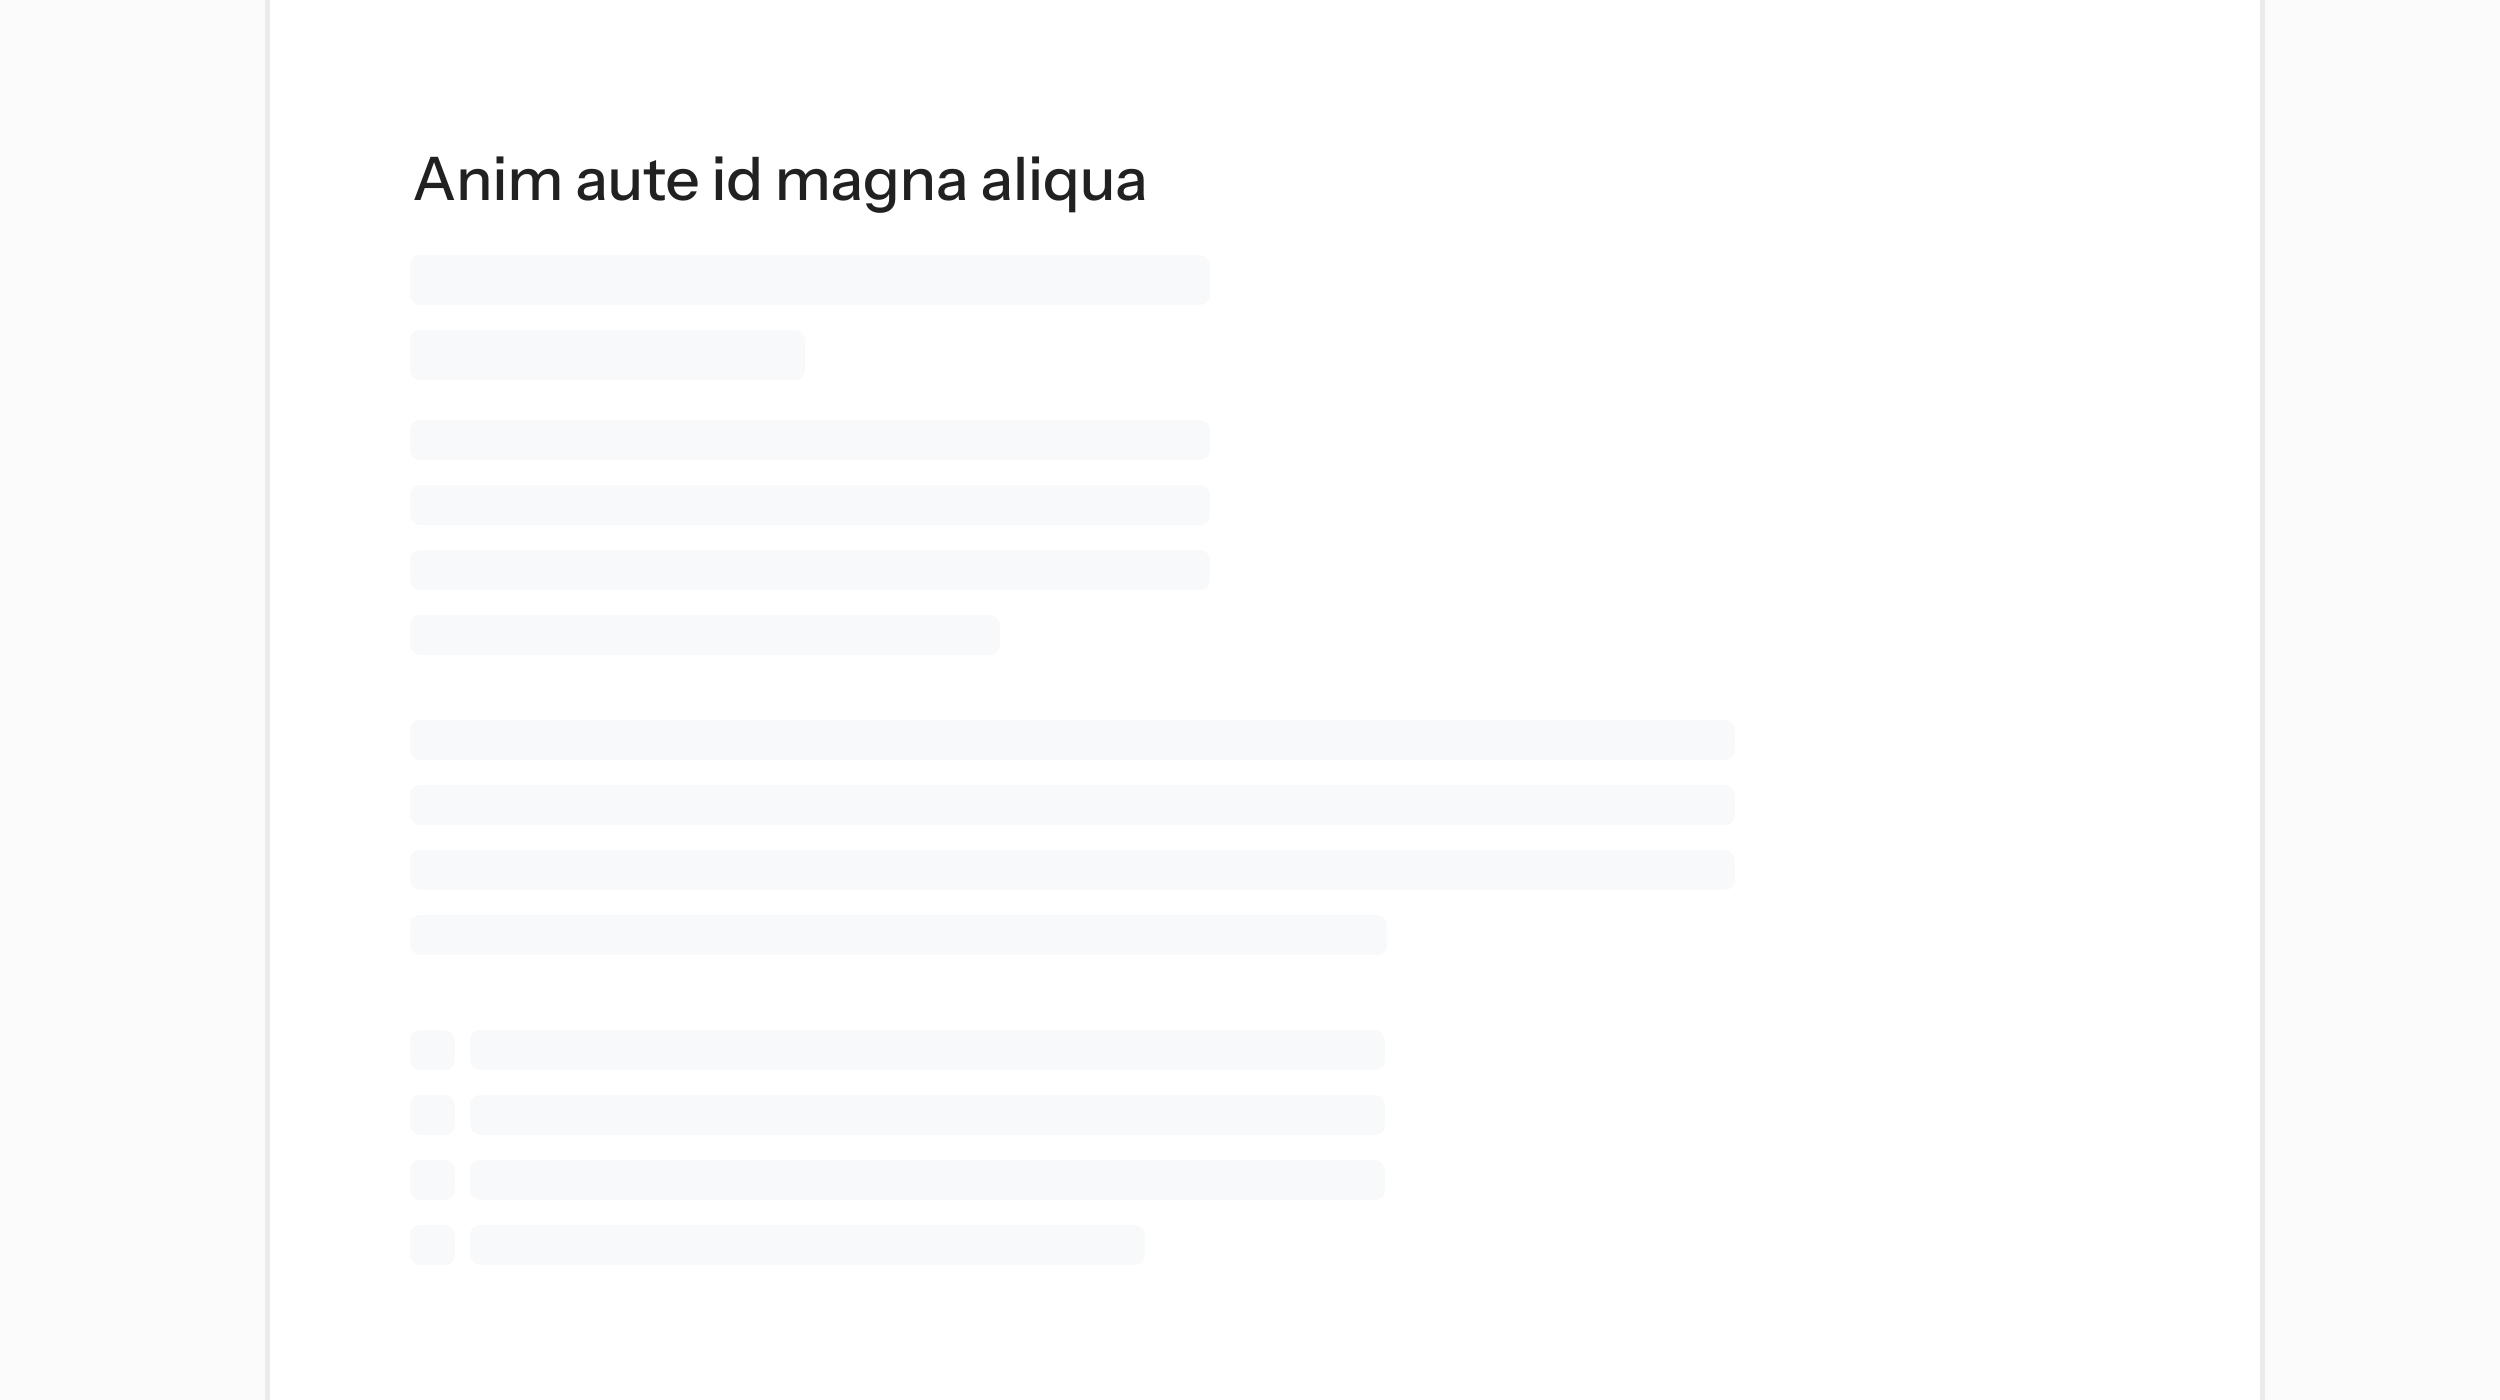 <svg viewBox="0 0 500 280" fill="none"
  xmlns="http://www.w3.org/2000/svg">
  <rect x="0" y="0" width="500" height="280" fill="#808080" stroke="none"/>
  <g clip-path="url(#clip0_2926_3107)">
    <rect width="500" height="280" fill="#FBFBFB"/>
    <rect x="53.5" y="-9.5" width="399" height="299" fill="white" stroke="#EBEBEB"/>
    <rect x="82" y="144" width="265" height="8" rx="2" fill="#F8F9FB"/>
    <rect x="82" y="157" width="265" height="8" rx="2" fill="#F8F9FB"/>
    <rect x="82" y="170" width="265" height="8" rx="2" fill="#F8F9FB"/>
    <rect x="82" y="183" width="195.438" height="8" rx="2" fill="#F8F9FB"/>
    <rect x="82" y="206" width="9" height="8" rx="2" fill="#F8F9FB"/>
    <rect x="82" y="219" width="9" height="8" rx="2" fill="#F8F9FB"/>
    <rect x="82" y="232" width="9" height="8" rx="2" fill="#F8F9FB"/>
    <rect x="82" y="245" width="9" height="8" rx="2" fill="#F8F9FB"/>
    <rect x="94" y="206" width="183" height="8" rx="2" fill="#F8F9FB"/>
    <rect x="94" y="219" width="183" height="8" rx="2" fill="#F8F9FB"/>
    <rect x="94" y="232" width="183" height="8" rx="2" fill="#F8F9FB"/>
    <rect x="94" y="245" width="134.962" height="8" rx="2" fill="#F8F9FB"/>
    <rect x="82" y="84" width="160" height="8" rx="2" fill="#F8F9FB"/>
    <rect x="82" y="97" width="160" height="8" rx="2" fill="#F8F9FB"/>
    <rect x="82" y="110" width="160" height="8" rx="2" fill="#F8F9FB"/>
    <rect x="82" y="123" width="118" height="8" rx="2" fill="#F8F9FB"/>
    <rect x="82" y="51" width="160" height="10" rx="2" fill="#F8F9FB"/>
    <rect x="82" y="66" width="79" height="10" rx="2" fill="#F8F9FB"/>
    <path d="M82.843 40L86.095 31.36H87.199L84.091 40H82.843ZM89.527 40L86.419 31.36H87.583L90.847 40H89.527ZM84.487 36.556H89.119V37.612H84.487V36.556ZM92.112 40V33.88H93.3V35.32H93.36V40H92.112ZM96.456 40V36.064C96.456 35.64 96.348 35.324 96.132 35.116C95.924 34.908 95.612 34.804 95.196 34.804C94.836 34.804 94.516 34.884 94.236 35.044C93.964 35.204 93.748 35.424 93.588 35.704C93.436 35.984 93.36 36.316 93.36 36.7L93.204 35.236C93.404 34.78 93.712 34.42 94.128 34.156C94.544 33.892 95.028 33.76 95.58 33.76C96.236 33.76 96.752 33.944 97.128 34.312C97.504 34.68 97.692 35.168 97.692 35.776V40H96.456ZM99.366 40V33.88H100.614V40H99.366ZM99.306 32.68V31.276H100.686V32.68H99.306ZM102.366 40V33.88H103.554V35.32H103.614V40H102.366ZM106.494 40V36.004C106.494 35.588 106.398 35.284 106.206 35.092C106.014 34.9 105.738 34.804 105.378 34.804C105.042 34.804 104.738 34.884 104.466 35.044C104.202 35.196 103.994 35.412 103.842 35.692C103.69 35.964 103.614 36.288 103.614 36.664L103.458 35.236C103.658 34.78 103.958 34.42 104.358 34.156C104.766 33.892 105.222 33.76 105.726 33.76C106.334 33.76 106.818 33.936 107.178 34.288C107.546 34.64 107.73 35.104 107.73 35.68V40H106.494ZM110.622 40V36.004C110.622 35.588 110.522 35.284 110.322 35.092C110.13 34.9 109.854 34.804 109.494 34.804C109.166 34.804 108.866 34.884 108.594 35.044C108.33 35.196 108.118 35.412 107.958 35.692C107.806 35.964 107.73 36.288 107.73 36.664L107.478 35.236C107.686 34.78 107.998 34.42 108.414 34.156C108.838 33.892 109.31 33.76 109.83 33.76C110.446 33.76 110.938 33.94 111.306 34.3C111.674 34.652 111.858 35.124 111.858 35.716V40H110.622ZM119.693 40C119.653 39.848 119.625 39.68 119.609 39.496C119.601 39.312 119.597 39.088 119.597 38.824H119.537V35.908C119.537 35.516 119.437 35.224 119.237 35.032C119.045 34.832 118.737 34.732 118.313 34.732C117.905 34.732 117.577 34.812 117.329 34.972C117.089 35.132 116.949 35.36 116.909 35.656H115.721C115.777 35.08 116.037 34.62 116.501 34.276C116.965 33.932 117.585 33.76 118.361 33.76C119.161 33.76 119.761 33.948 120.161 34.324C120.561 34.692 120.761 35.236 120.761 35.956V38.824C120.761 39.008 120.773 39.196 120.797 39.388C120.821 39.58 120.857 39.784 120.905 40H119.693ZM117.581 40.12C116.957 40.12 116.461 39.968 116.093 39.664C115.725 39.352 115.541 38.932 115.541 38.404C115.541 37.86 115.733 37.432 116.117 37.12C116.509 36.8 117.069 36.584 117.797 36.472L119.813 36.148V37.024L117.989 37.312C117.581 37.376 117.273 37.484 117.065 37.636C116.865 37.788 116.765 38.008 116.765 38.296C116.765 38.576 116.857 38.788 117.041 38.932C117.233 39.068 117.509 39.136 117.869 39.136C118.349 39.136 118.745 39.02 119.057 38.788C119.377 38.556 119.537 38.264 119.537 37.912L119.693 38.8C119.549 39.224 119.293 39.552 118.925 39.784C118.557 40.008 118.109 40.12 117.581 40.12ZM124.339 40.12C123.931 40.12 123.571 40.036 123.259 39.868C122.947 39.692 122.703 39.452 122.527 39.148C122.359 38.844 122.275 38.496 122.275 38.104V33.88H123.523V37.816C123.523 38.24 123.627 38.556 123.835 38.764C124.043 38.972 124.339 39.076 124.723 39.076C125.067 39.076 125.371 38.996 125.635 38.836C125.907 38.676 126.119 38.456 126.271 38.176C126.431 37.888 126.511 37.556 126.511 37.18L126.667 38.644C126.467 39.092 126.159 39.452 125.743 39.724C125.335 39.988 124.867 40.12 124.339 40.12ZM126.559 40V38.56H126.511V33.88H127.747V40H126.559ZM132.041 40.12C131.329 40.12 130.805 39.956 130.469 39.628C130.141 39.292 129.977 38.8 129.977 38.152V32.476L131.213 32.008V38.164C131.213 38.484 131.297 38.72 131.465 38.872C131.633 39.024 131.905 39.1 132.281 39.1C132.425 39.1 132.553 39.088 132.665 39.064C132.777 39.04 132.873 39.012 132.953 38.98V39.988C132.865 40.028 132.741 40.06 132.581 40.084C132.421 40.108 132.241 40.12 132.041 40.12ZM128.753 34.876V33.88H132.953V34.876H128.753ZM136.623 40.12C136.007 40.12 135.463 39.984 134.991 39.712C134.527 39.44 134.163 39.064 133.899 38.584C133.635 38.104 133.503 37.552 133.503 36.928C133.503 36.296 133.631 35.744 133.887 35.272C134.151 34.792 134.519 34.42 134.991 34.156C135.463 33.892 136.003 33.76 136.611 33.76C137.203 33.76 137.715 33.888 138.147 34.144C138.587 34.392 138.923 34.74 139.155 35.188C139.395 35.636 139.515 36.168 139.515 36.784C139.515 36.88 139.511 36.972 139.503 37.06C139.503 37.14 139.495 37.224 139.479 37.312H134.343V36.376H138.603L138.291 36.748C138.291 36.092 138.143 35.592 137.847 35.248C137.551 34.904 137.139 34.732 136.611 34.732C136.043 34.732 135.591 34.928 135.255 35.32C134.927 35.704 134.763 36.24 134.763 36.928C134.763 37.624 134.927 38.168 135.255 38.56C135.591 38.952 136.055 39.148 136.647 39.148C137.007 39.148 137.319 39.076 137.583 38.932C137.847 38.78 138.043 38.56 138.171 38.272H139.347C139.147 38.848 138.807 39.3 138.327 39.628C137.855 39.956 137.287 40.12 136.623 40.12ZM143.159 40V33.88H144.407V40H143.159ZM143.099 32.68V31.276H144.479V32.68H143.099ZM150.54 40V38.596L150.66 38.632C150.532 39.088 150.268 39.452 149.868 39.724C149.468 39.988 148.988 40.12 148.428 40.12C147.876 40.12 147.392 39.988 146.976 39.724C146.568 39.46 146.248 39.092 146.016 38.62C145.792 38.148 145.68 37.596 145.68 36.964C145.68 36.324 145.796 35.764 146.028 35.284C146.26 34.804 146.584 34.432 147 34.168C147.416 33.904 147.904 33.772 148.464 33.772C149.048 33.772 149.528 33.912 149.904 34.192C150.288 34.464 150.54 34.848 150.66 35.344L150.492 35.368V31.36H151.728V40H150.54ZM148.74 39.076C149.292 39.076 149.728 38.888 150.048 38.512C150.368 38.128 150.528 37.6 150.528 36.928C150.528 36.272 150.364 35.756 150.036 35.38C149.716 34.996 149.28 34.804 148.728 34.804C148.184 34.804 147.752 34.996 147.432 35.38C147.12 35.756 146.964 36.284 146.964 36.964C146.964 37.628 147.12 38.148 147.432 38.524C147.752 38.892 148.188 39.076 148.74 39.076ZM155.851 40V33.88H157.039V35.32H157.099V40H155.851ZM159.979 40V36.004C159.979 35.588 159.883 35.284 159.691 35.092C159.499 34.9 159.223 34.804 158.863 34.804C158.527 34.804 158.223 34.884 157.951 35.044C157.687 35.196 157.479 35.412 157.327 35.692C157.175 35.964 157.099 36.288 157.099 36.664L156.943 35.236C157.143 34.78 157.443 34.42 157.843 34.156C158.251 33.892 158.707 33.76 159.211 33.76C159.819 33.76 160.303 33.936 160.663 34.288C161.031 34.64 161.215 35.104 161.215 35.68V40H159.979ZM164.107 40V36.004C164.107 35.588 164.007 35.284 163.807 35.092C163.615 34.9 163.339 34.804 162.979 34.804C162.651 34.804 162.351 34.884 162.079 35.044C161.815 35.196 161.603 35.412 161.443 35.692C161.291 35.964 161.215 36.288 161.215 36.664L160.963 35.236C161.171 34.78 161.483 34.42 161.899 34.156C162.323 33.892 162.795 33.76 163.315 33.76C163.931 33.76 164.423 33.94 164.791 34.3C165.159 34.652 165.343 35.124 165.343 35.716V40H164.107ZM170.74 40C170.7 39.848 170.672 39.68 170.656 39.496C170.648 39.312 170.644 39.088 170.644 38.824H170.584V35.908C170.584 35.516 170.484 35.224 170.284 35.032C170.092 34.832 169.784 34.732 169.36 34.732C168.952 34.732 168.624 34.812 168.376 34.972C168.136 35.132 167.996 35.36 167.956 35.656H166.768C166.824 35.08 167.084 34.62 167.548 34.276C168.012 33.932 168.632 33.76 169.408 33.76C170.208 33.76 170.808 33.948 171.208 34.324C171.608 34.692 171.808 35.236 171.808 35.956V38.824C171.808 39.008 171.82 39.196 171.844 39.388C171.868 39.58 171.904 39.784 171.952 40H170.74ZM168.628 40.12C168.004 40.12 167.508 39.968 167.14 39.664C166.772 39.352 166.588 38.932 166.588 38.404C166.588 37.86 166.78 37.432 167.164 37.12C167.556 36.8 168.116 36.584 168.844 36.472L170.86 36.148V37.024L169.036 37.312C168.628 37.376 168.32 37.484 168.112 37.636C167.912 37.788 167.812 38.008 167.812 38.296C167.812 38.576 167.904 38.788 168.088 38.932C168.28 39.068 168.556 39.136 168.916 39.136C169.396 39.136 169.792 39.02 170.104 38.788C170.424 38.556 170.584 38.264 170.584 37.912L170.74 38.8C170.596 39.224 170.34 39.552 169.972 39.784C169.604 40.008 169.156 40.12 168.628 40.12ZM176.02 42.58C175.252 42.58 174.616 42.404 174.112 42.052C173.616 41.708 173.316 41.248 173.212 40.672H174.388C174.468 40.936 174.644 41.144 174.916 41.296C175.196 41.448 175.568 41.524 176.032 41.524C176.632 41.524 177.08 41.376 177.376 41.08C177.672 40.784 177.82 40.344 177.82 39.76V38.44L177.928 38.464C177.808 38.928 177.548 39.296 177.148 39.568C176.748 39.832 176.268 39.964 175.708 39.964C175.172 39.964 174.7 39.836 174.292 39.58C173.884 39.324 173.568 38.968 173.344 38.512C173.12 38.048 173.008 37.508 173.008 36.892C173.008 36.268 173.124 35.72 173.356 35.248C173.588 34.776 173.912 34.412 174.328 34.156C174.752 33.9 175.244 33.772 175.804 33.772C176.38 33.772 176.856 33.912 177.232 34.192C177.616 34.464 177.86 34.852 177.964 35.356L177.868 35.368V33.88H179.056V39.748C179.056 40.628 178.784 41.32 178.24 41.824C177.704 42.328 176.964 42.58 176.02 42.58ZM176.08 38.956C176.616 38.956 177.044 38.768 177.364 38.392C177.692 38.016 177.856 37.5 177.856 36.844C177.856 36.204 177.692 35.7 177.364 35.332C177.044 34.964 176.612 34.78 176.068 34.78C175.524 34.78 175.092 34.968 174.772 35.344C174.452 35.712 174.292 36.224 174.292 36.88C174.292 37.52 174.452 38.028 174.772 38.404C175.1 38.772 175.536 38.956 176.08 38.956ZM180.812 40V33.88H182V35.32H182.06V40H180.812ZM185.156 40V36.064C185.156 35.64 185.048 35.324 184.832 35.116C184.624 34.908 184.312 34.804 183.896 34.804C183.536 34.804 183.216 34.884 182.936 35.044C182.664 35.204 182.448 35.424 182.288 35.704C182.136 35.984 182.06 36.316 182.06 36.7L181.904 35.236C182.104 34.78 182.412 34.42 182.828 34.156C183.244 33.892 183.728 33.76 184.28 33.76C184.936 33.76 185.452 33.944 185.828 34.312C186.204 34.68 186.392 35.168 186.392 35.776V40H185.156ZM191.811 40C191.771 39.848 191.743 39.68 191.727 39.496C191.719 39.312 191.715 39.088 191.715 38.824H191.655V35.908C191.655 35.516 191.555 35.224 191.355 35.032C191.163 34.832 190.855 34.732 190.431 34.732C190.023 34.732 189.695 34.812 189.447 34.972C189.207 35.132 189.067 35.36 189.027 35.656H187.839C187.895 35.08 188.155 34.62 188.619 34.276C189.083 33.932 189.703 33.76 190.479 33.76C191.279 33.76 191.879 33.948 192.279 34.324C192.679 34.692 192.879 35.236 192.879 35.956V38.824C192.879 39.008 192.891 39.196 192.915 39.388C192.939 39.58 192.975 39.784 193.023 40H191.811ZM189.699 40.12C189.075 40.12 188.579 39.968 188.211 39.664C187.843 39.352 187.659 38.932 187.659 38.404C187.659 37.86 187.851 37.432 188.235 37.12C188.627 36.8 189.187 36.584 189.915 36.472L191.931 36.148V37.024L190.107 37.312C189.699 37.376 189.391 37.484 189.183 37.636C188.983 37.788 188.883 38.008 188.883 38.296C188.883 38.576 188.975 38.788 189.159 38.932C189.351 39.068 189.627 39.136 189.987 39.136C190.467 39.136 190.863 39.02 191.175 38.788C191.495 38.556 191.655 38.264 191.655 37.912L191.811 38.8C191.667 39.224 191.411 39.552 191.043 39.784C190.675 40.008 190.227 40.12 189.699 40.12ZM200.729 40C200.689 39.848 200.661 39.68 200.645 39.496C200.637 39.312 200.633 39.088 200.633 38.824H200.573V35.908C200.573 35.516 200.473 35.224 200.273 35.032C200.081 34.832 199.773 34.732 199.349 34.732C198.941 34.732 198.613 34.812 198.365 34.972C198.125 35.132 197.985 35.36 197.945 35.656H196.757C196.813 35.08 197.073 34.62 197.537 34.276C198.001 33.932 198.621 33.76 199.397 33.76C200.197 33.76 200.797 33.948 201.197 34.324C201.597 34.692 201.797 35.236 201.797 35.956V38.824C201.797 39.008 201.809 39.196 201.833 39.388C201.857 39.58 201.893 39.784 201.941 40H200.729ZM198.617 40.12C197.993 40.12 197.497 39.968 197.129 39.664C196.761 39.352 196.577 38.932 196.577 38.404C196.577 37.86 196.769 37.432 197.153 37.12C197.545 36.8 198.105 36.584 198.833 36.472L200.849 36.148V37.024L199.025 37.312C198.617 37.376 198.309 37.484 198.101 37.636C197.901 37.788 197.801 38.008 197.801 38.296C197.801 38.576 197.893 38.788 198.077 38.932C198.269 39.068 198.545 39.136 198.905 39.136C199.385 39.136 199.781 39.02 200.093 38.788C200.413 38.556 200.573 38.264 200.573 37.912L200.729 38.8C200.585 39.224 200.329 39.552 199.961 39.784C199.593 40.008 199.145 40.12 198.617 40.12ZM203.487 40V31.36H204.735V40H203.487ZM206.487 40V33.88H207.735V40H206.487ZM206.427 32.68V31.276H207.807V32.68H206.427ZM213.82 42.46V38.596L213.988 38.632C213.86 39.088 213.596 39.452 213.196 39.724C212.796 39.988 212.316 40.12 211.756 40.12C211.204 40.12 210.72 39.992 210.304 39.736C209.896 39.472 209.576 39.104 209.344 38.632C209.12 38.152 209.008 37.596 209.008 36.964C209.008 36.324 209.124 35.764 209.356 35.284C209.588 34.804 209.912 34.432 210.328 34.168C210.744 33.904 211.232 33.772 211.792 33.772C212.376 33.772 212.856 33.912 213.232 34.192C213.616 34.464 213.868 34.848 213.988 35.344L213.868 35.368V33.88H215.056V42.46H213.82ZM212.068 39.076C212.628 39.076 213.064 38.888 213.376 38.512C213.696 38.128 213.856 37.6 213.856 36.928C213.856 36.272 213.696 35.756 213.376 35.38C213.056 34.996 212.616 34.804 212.056 34.804C211.504 34.804 211.072 34.996 210.76 35.38C210.448 35.756 210.292 36.284 210.292 36.964C210.292 37.628 210.448 38.148 210.76 38.524C211.08 38.892 211.516 39.076 212.068 39.076ZM218.804 40.12C218.396 40.12 218.036 40.036 217.724 39.868C217.412 39.692 217.168 39.452 216.992 39.148C216.824 38.844 216.74 38.496 216.74 38.104V33.88H217.988V37.816C217.988 38.24 218.092 38.556 218.3 38.764C218.508 38.972 218.804 39.076 219.188 39.076C219.532 39.076 219.836 38.996 220.1 38.836C220.372 38.676 220.584 38.456 220.736 38.176C220.896 37.888 220.976 37.556 220.976 37.18L221.132 38.644C220.932 39.092 220.624 39.452 220.208 39.724C219.8 39.988 219.332 40.12 218.804 40.12ZM221.024 40V38.56H220.976V33.88H222.212V40H221.024ZM227.658 40C227.618 39.848 227.59 39.68 227.574 39.496C227.566 39.312 227.562 39.088 227.562 38.824H227.502V35.908C227.502 35.516 227.402 35.224 227.202 35.032C227.01 34.832 226.702 34.732 226.278 34.732C225.87 34.732 225.542 34.812 225.294 34.972C225.054 35.132 224.914 35.36 224.874 35.656H223.686C223.742 35.08 224.002 34.62 224.466 34.276C224.93 33.932 225.55 33.76 226.326 33.76C227.126 33.76 227.726 33.948 228.126 34.324C228.526 34.692 228.726 35.236 228.726 35.956V38.824C228.726 39.008 228.738 39.196 228.762 39.388C228.786 39.58 228.822 39.784 228.87 40H227.658ZM225.546 40.12C224.922 40.12 224.426 39.968 224.058 39.664C223.69 39.352 223.506 38.932 223.506 38.404C223.506 37.86 223.698 37.432 224.082 37.12C224.474 36.8 225.034 36.584 225.762 36.472L227.778 36.148V37.024L225.954 37.312C225.546 37.376 225.238 37.484 225.03 37.636C224.83 37.788 224.73 38.008 224.73 38.296C224.73 38.576 224.822 38.788 225.006 38.932C225.198 39.068 225.474 39.136 225.834 39.136C226.314 39.136 226.71 39.02 227.022 38.788C227.342 38.556 227.502 38.264 227.502 37.912L227.658 38.8C227.514 39.224 227.258 39.552 226.89 39.784C226.522 40.008 226.074 40.12 225.546 40.12Z" fill="#212121"/>
  </g>
  <defs>
    <clipPath id="clip0_2926_3107">
      <rect width="500" height="280" fill="white"/>
    </clipPath>
  </defs>
</svg>
